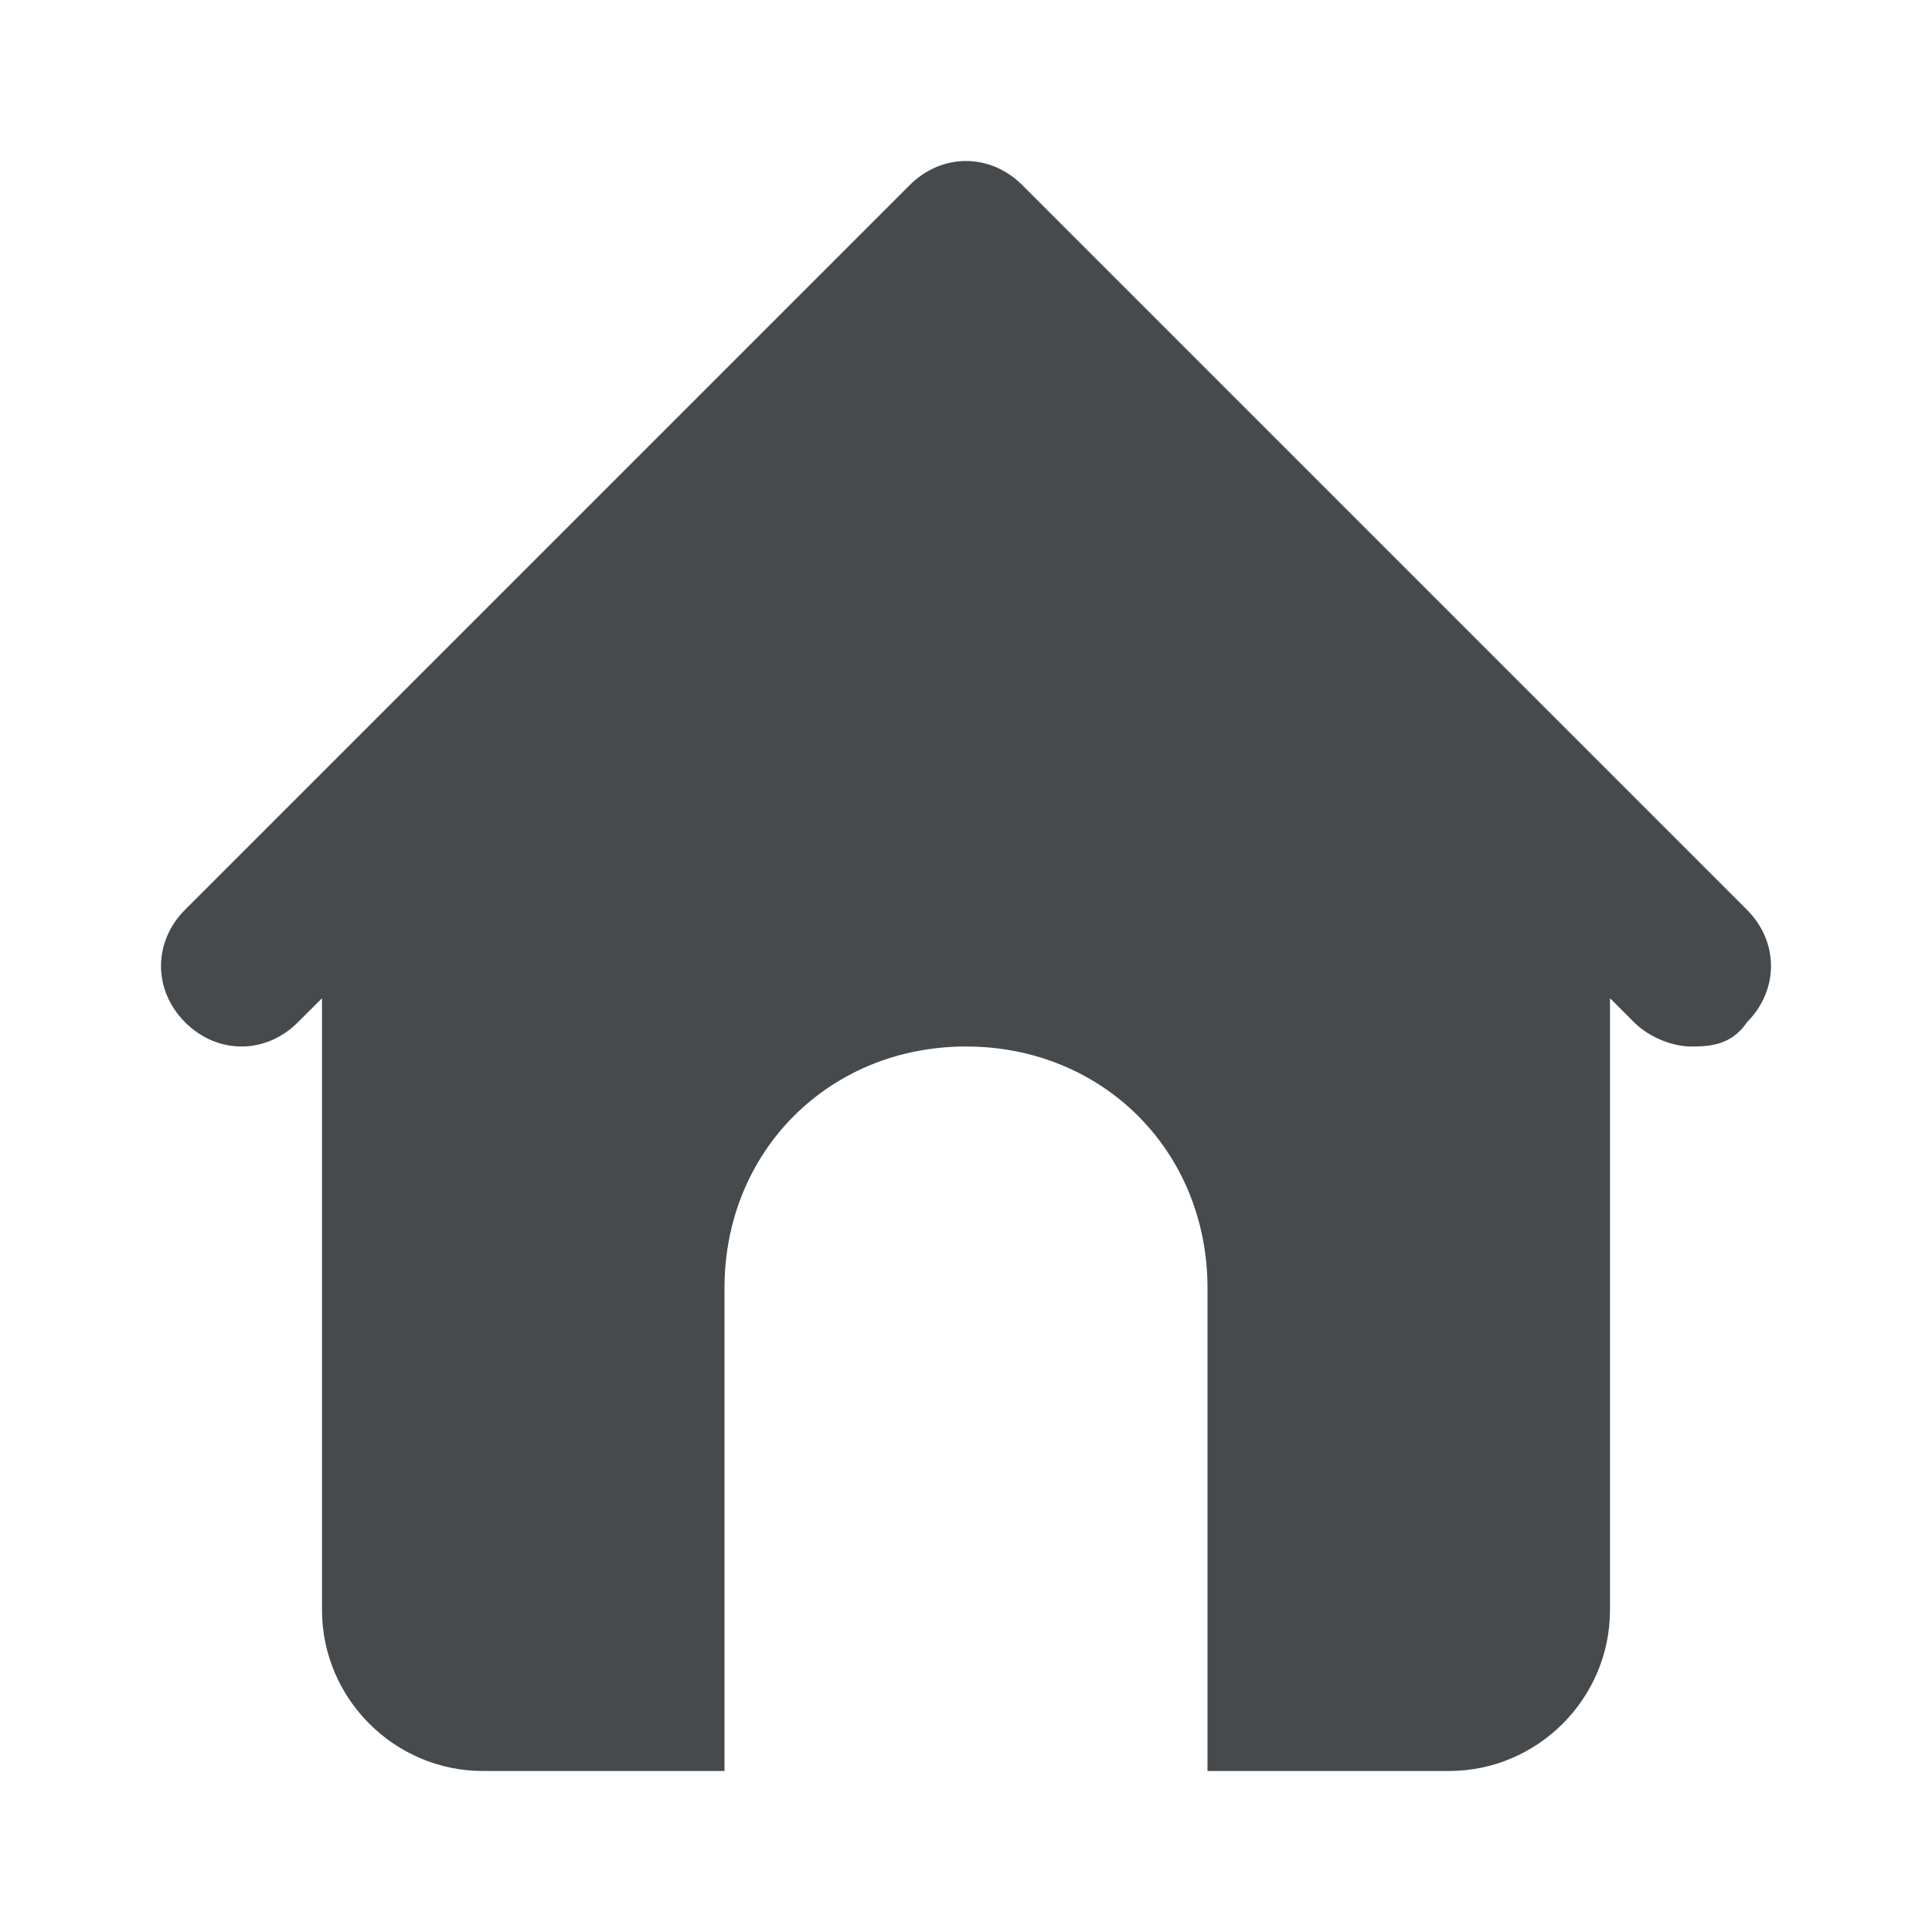 <svg width="24" height="24" viewBox="0 0 24 24" fill="none" xmlns="http://www.w3.org/2000/svg">
<path d="M21.7 11.3L12.7 2.3C12.3 1.9 11.7 1.9 11.3 2.3L2.3 11.3C1.9 11.7 1.9 12.3 2.3 12.7C2.7 13.1 3.3 13.1 3.7 12.7L4 12.4V20C4 21.1 4.9 22 6 22H9V16C9 14.3 10.3 13 12 13C13.7 13 15 14.3 15 16V22H18C19.1 22 20 21.1 20 20V12.4L20.3 12.7C20.5 12.9 20.8 13 21 13C21.2 13 21.5 13 21.7 12.7C22.1 12.3 22.1 11.7 21.7 11.3Z" fill="#464A4D"/>
</svg>
